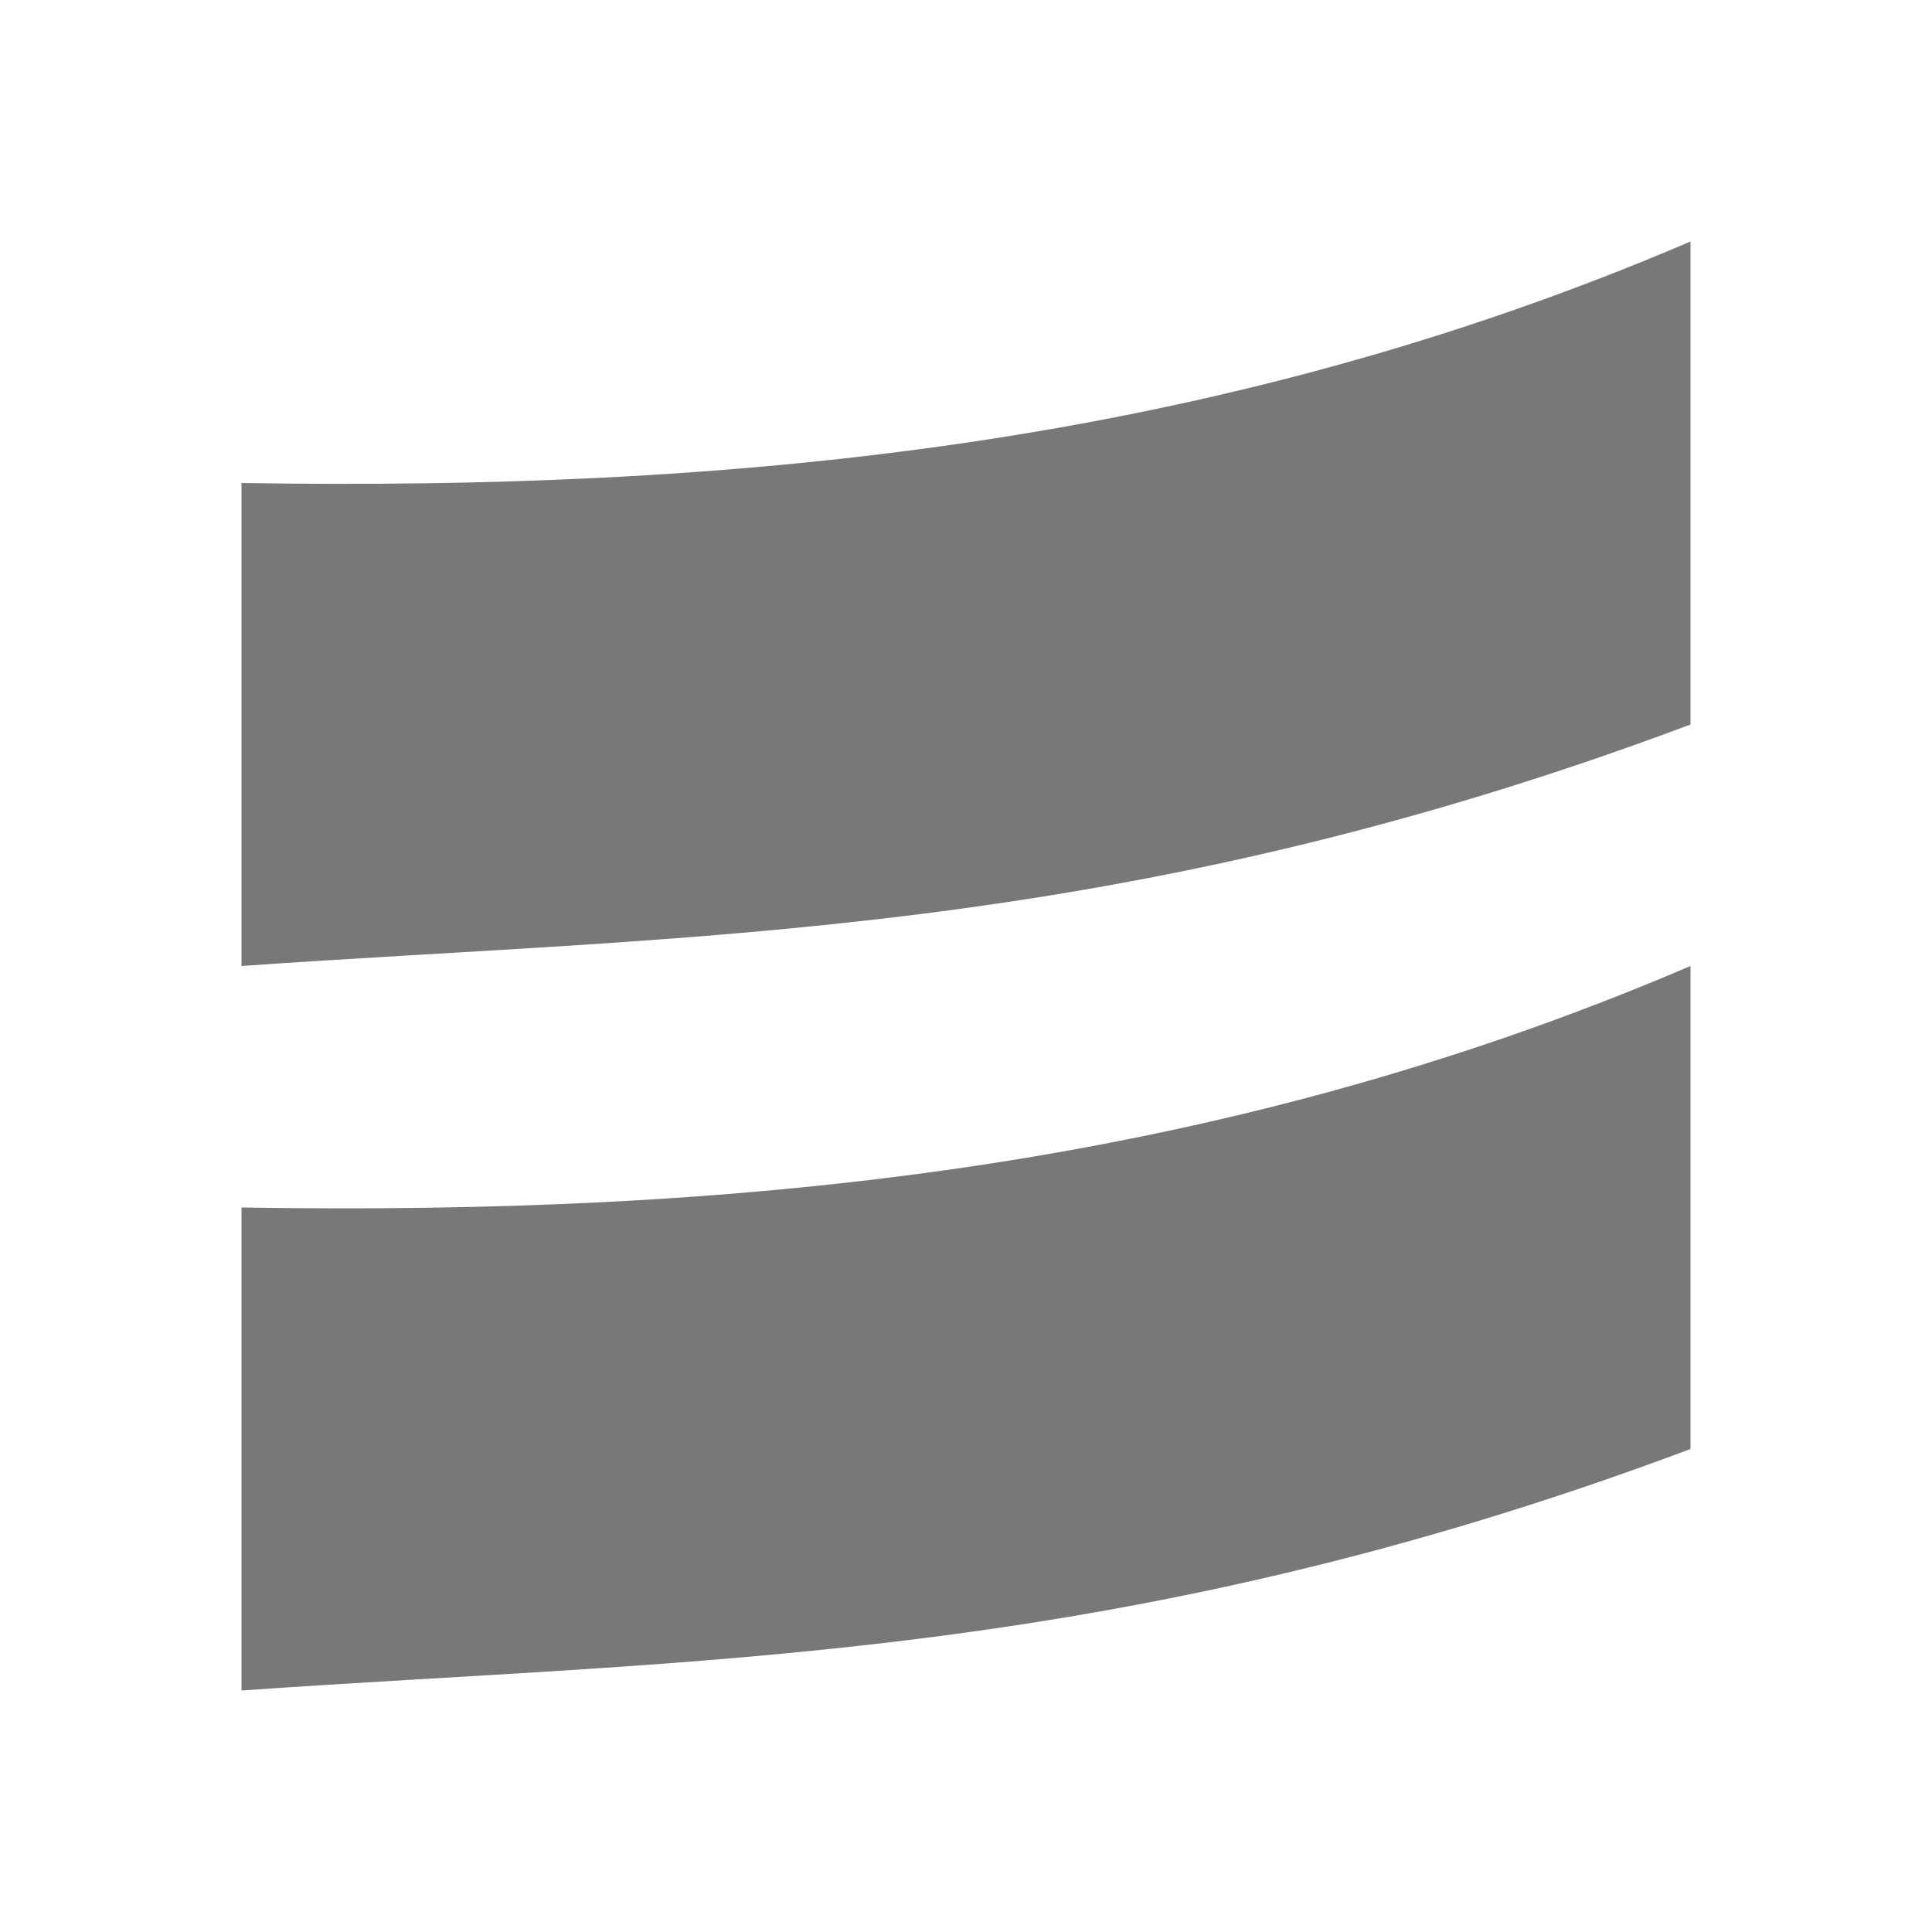 <svg xmlns="http://www.w3.org/2000/svg" xmlns:xlink="http://www.w3.org/1999/xlink" viewBox="0 0 16 16">
 <g fill="#787878" color-rendering="auto" shape-rendering="auto" color-interpolation-filters="linearRGB" image-rendering="auto" text-rendering="auto" color-interpolation="sRGB" color="#787878" style="">
  <path id="a" d="m2 10c4 .064 8-.287 12-2v4c-4.761 1.786-8.275 1.737-12 2z"/>
  <use y="-6" xlink:href="#a"/>
 </g>
</svg>